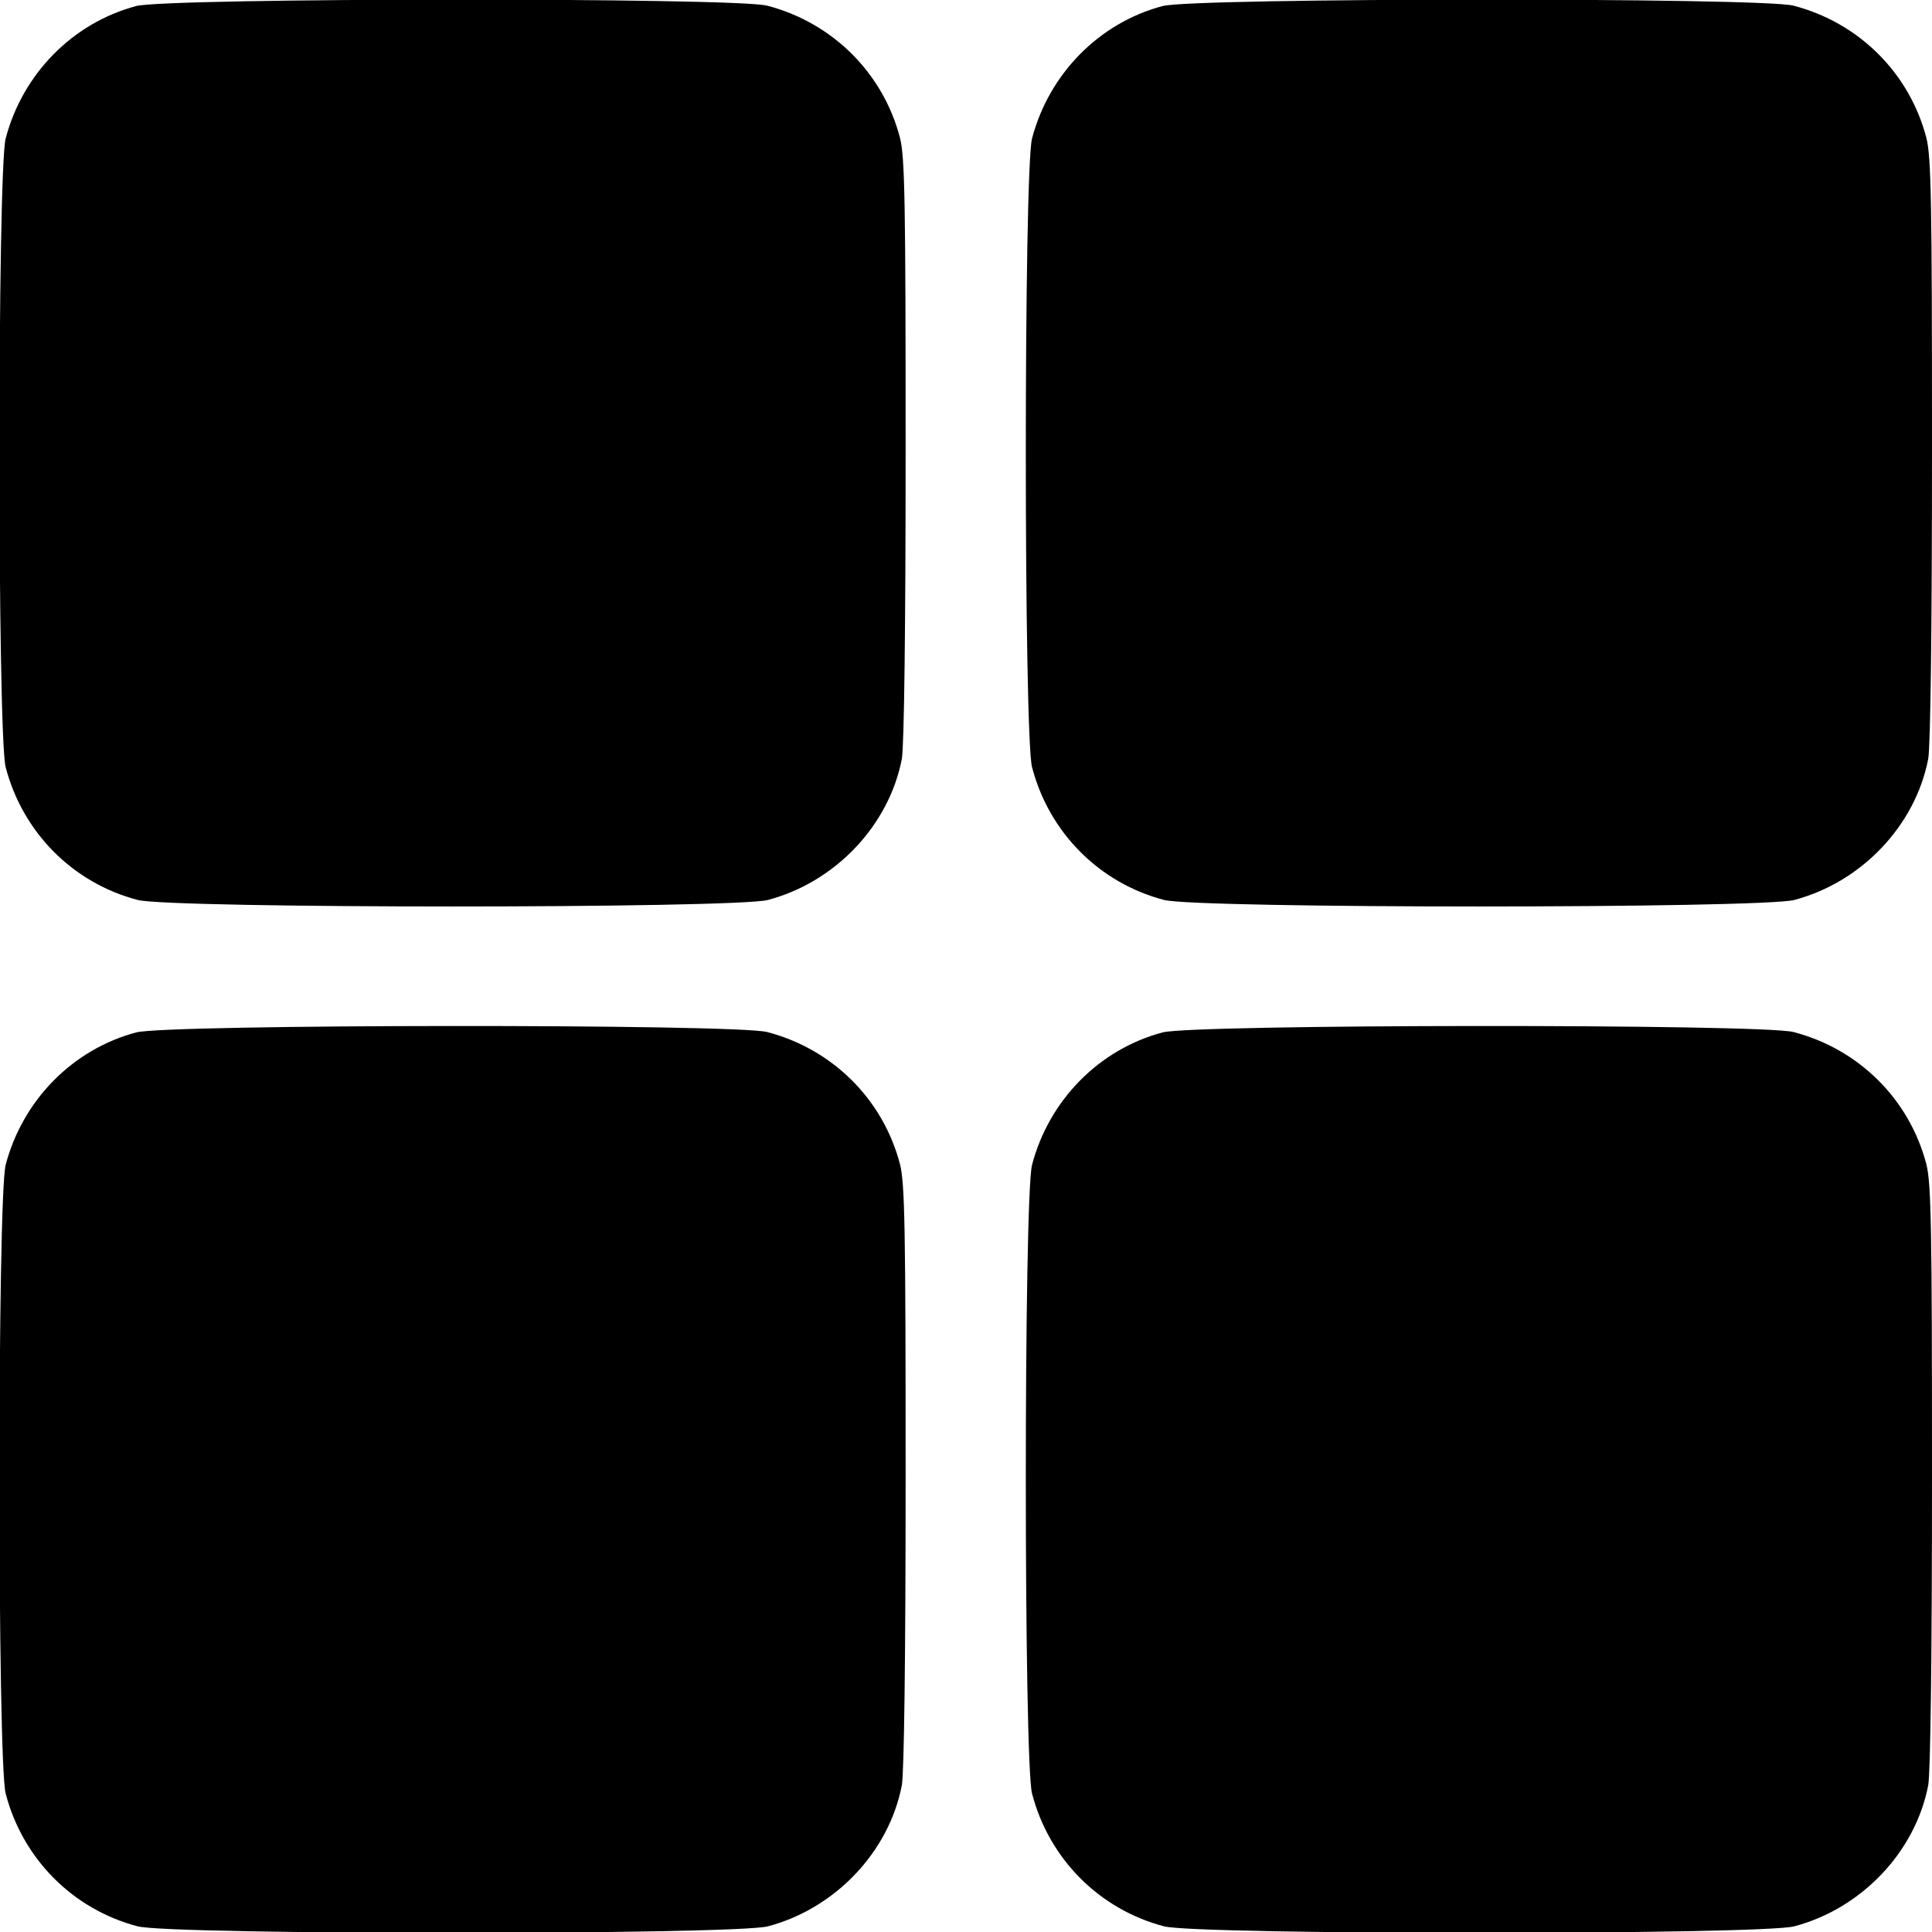 <?xml version="1.0" standalone="no"?>
<!DOCTYPE svg PUBLIC "-//W3C//DTD SVG 20010904//EN"
 "http://www.w3.org/TR/2001/REC-SVG-20010904/DTD/svg10.dtd">
<svg version="1.0" xmlns="http://www.w3.org/2000/svg"
 width="512pt" height="512pt" viewBox="0 0 512 512"
 preserveAspectRatio="xMidYMid meet">

<g transform="translate(0,512) scale(0.1,-0.1)"
fill="#000000" stroke="none">
<path d="M361 5104 c-169 -45 -301 -180 -346 -351 -22 -85 -22 -1581 0 -1666
45 -173 178 -307 350 -352 89 -23 1581 -23 1670 0 178 47 321 197 355 374 6
34 10 341 10 820 0 656 -2 775 -15 826 -45 172 -179 305 -352 350 -84 22
-1590 21 -1672 -1z"/>
<path d="M3081 5104 c-169 -45 -301 -180 -346 -351 -22 -85 -22 -1581 0 -1666
45 -173 178 -307 350 -352 89 -23 1581 -23 1670 0 178 47 321 197 355 374 6
34 10 341 10 820 0 656 -2 775 -15 826 -45 172 -179 305 -352 350 -84 22
-1590 21 -1672 -1z"/>
<path d="M361 2384 c-169 -45 -301 -180 -346 -351 -22 -85 -22 -1581 0 -1666
45 -173 178 -307 350 -352 89 -23 1581 -23 1670 0 178 47 321 197 355 374 6
34 10 341 10 820 0 656 -2 775 -15 826 -45 172 -179 305 -352 350 -84 22
-1590 21 -1672 -1z"/>
<path d="M3081 2384 c-169 -45 -301 -180 -346 -351 -22 -85 -22 -1581 0 -1666
45 -173 178 -307 350 -352 89 -23 1581 -23 1670 0 178 47 321 197 355 374 6
34 10 341 10 820 0 656 -2 775 -15 826 -45 172 -179 305 -352 350 -84 22
-1590 21 -1672 -1z"/>
</g>
</svg>

